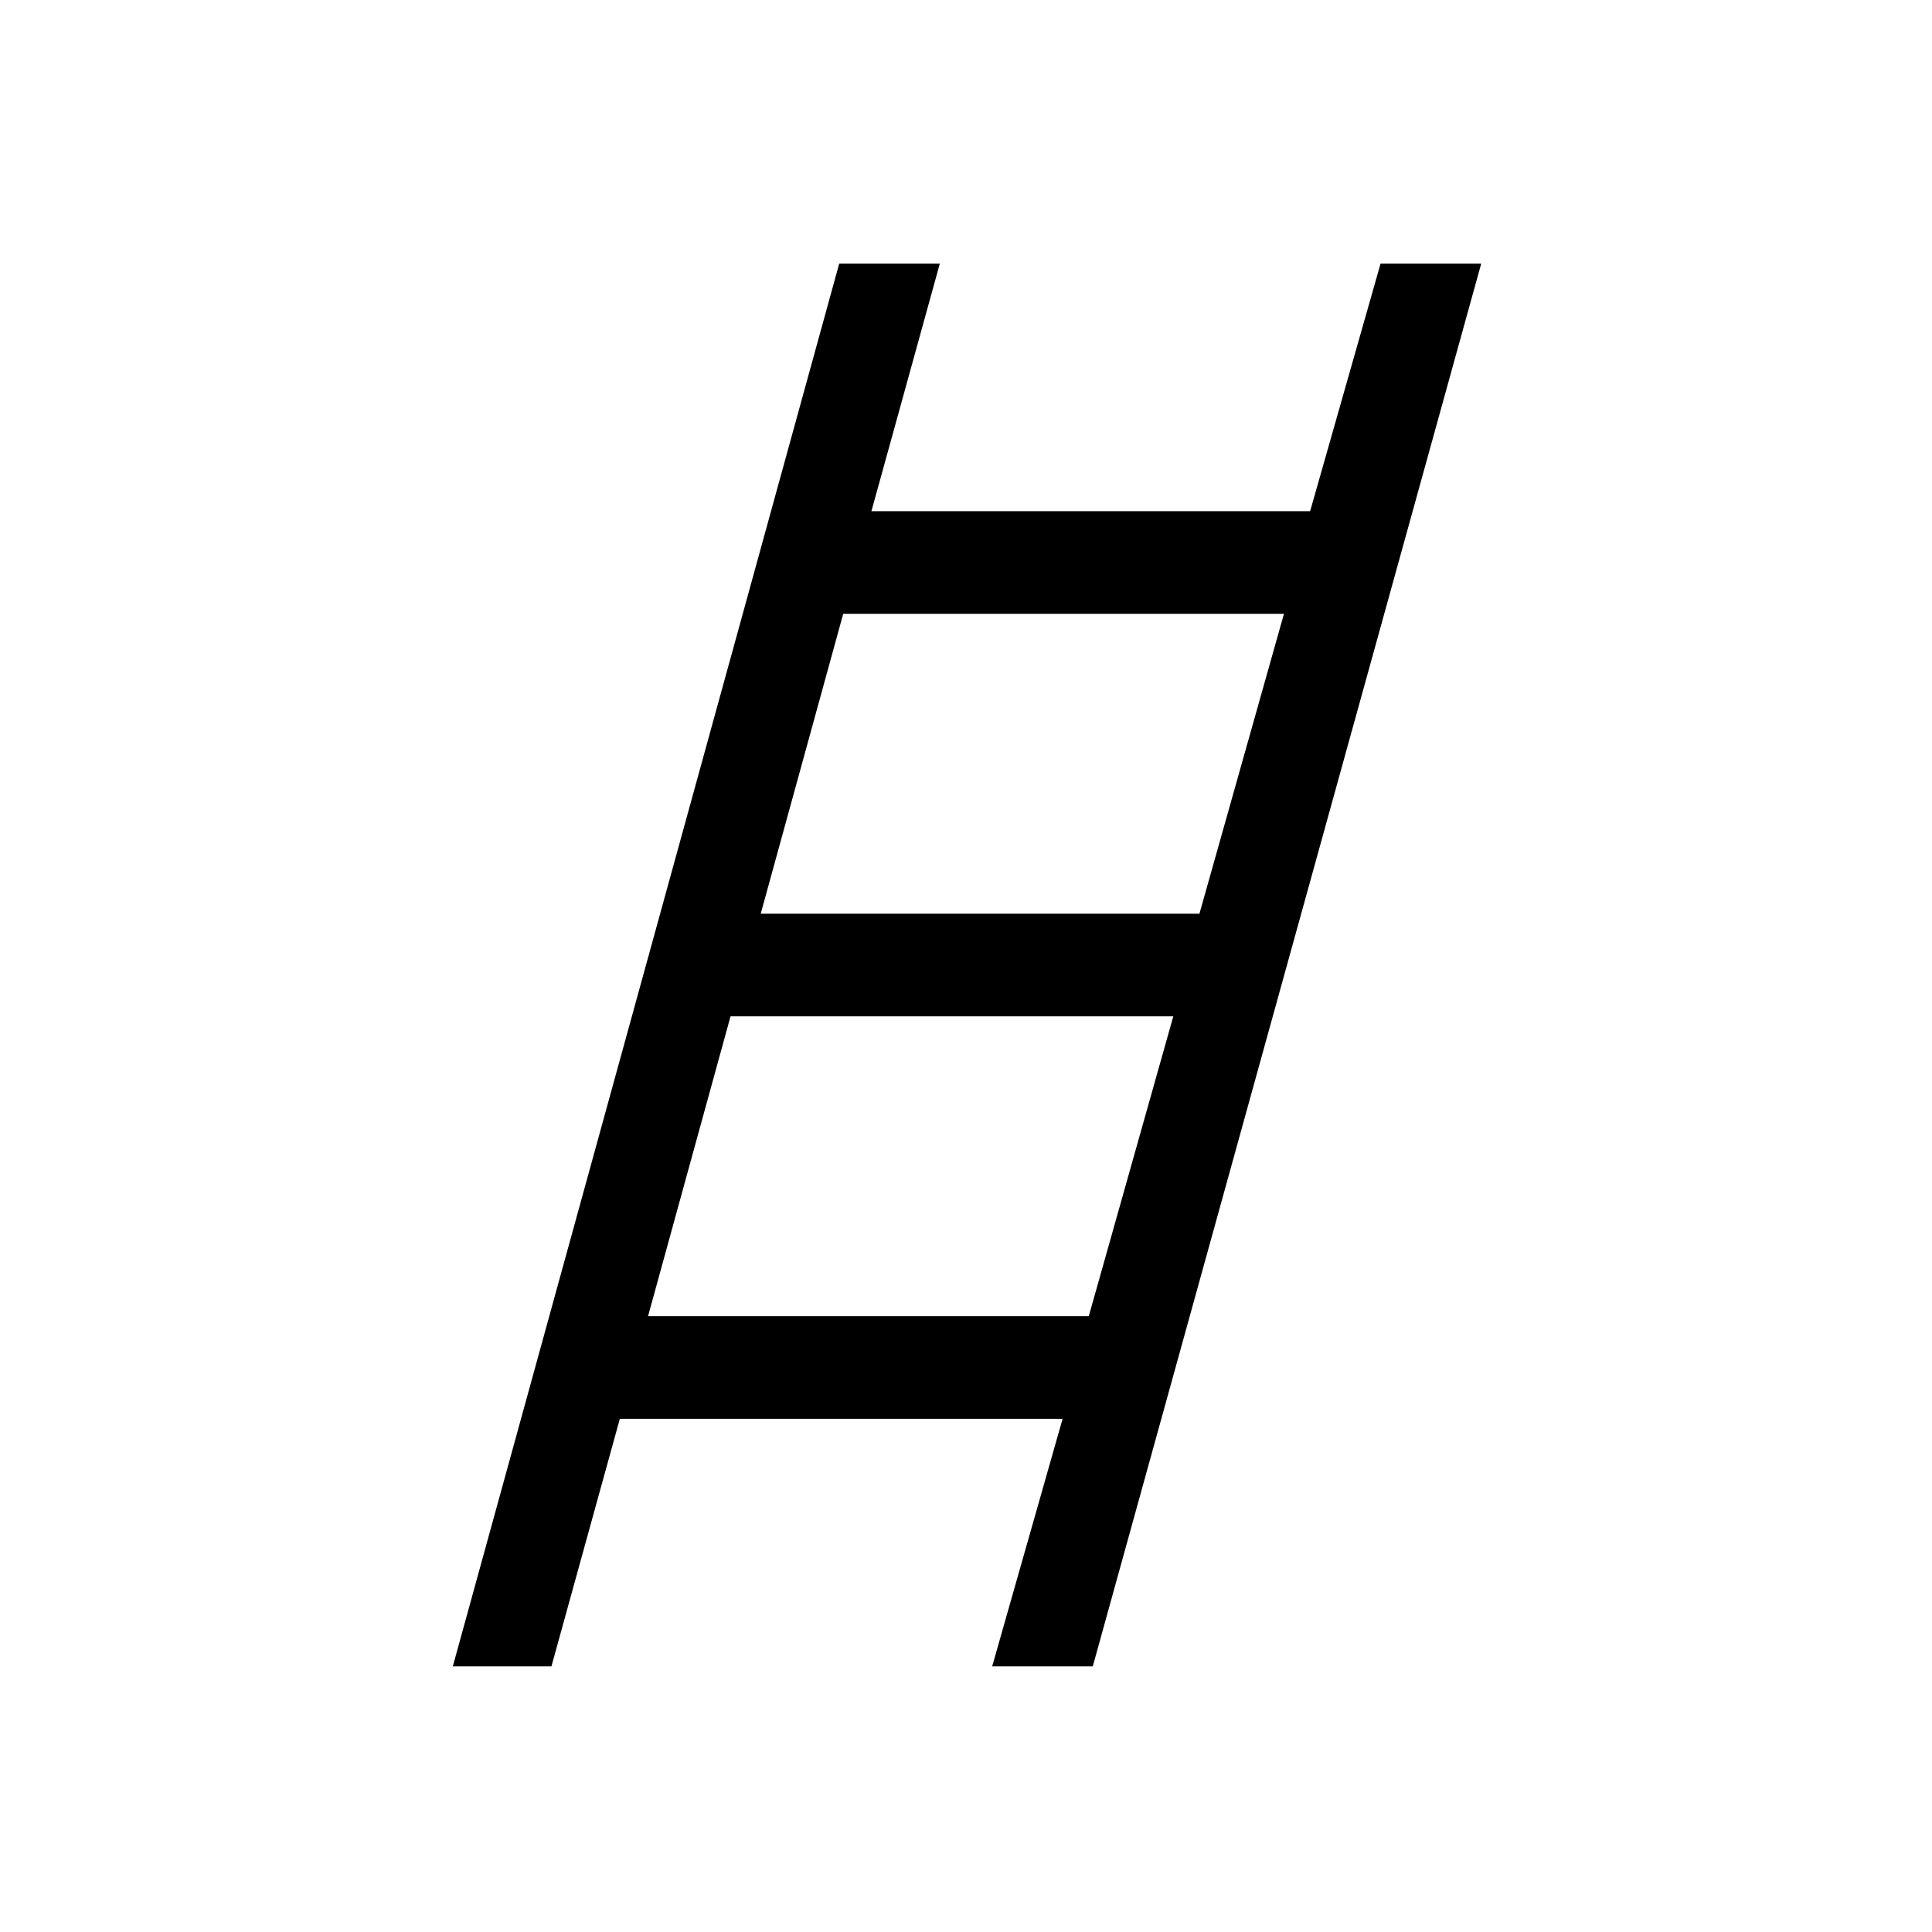 <svg xmlns="http://www.w3.org/2000/svg" height="40" width="40"><path d="m9.375 34.5 8-29.042h2.083l-1.416 5.125h9.083l1.458-5.125h2.084L22.625 34.5h-2.083L22 29.375h-9.167L11.417 34.5Zm6.375-15.583h9.083l1.75-6.209h-9.125Zm-2.333 8.333h9.125l1.75-6.208h-9.167Z"/></svg>